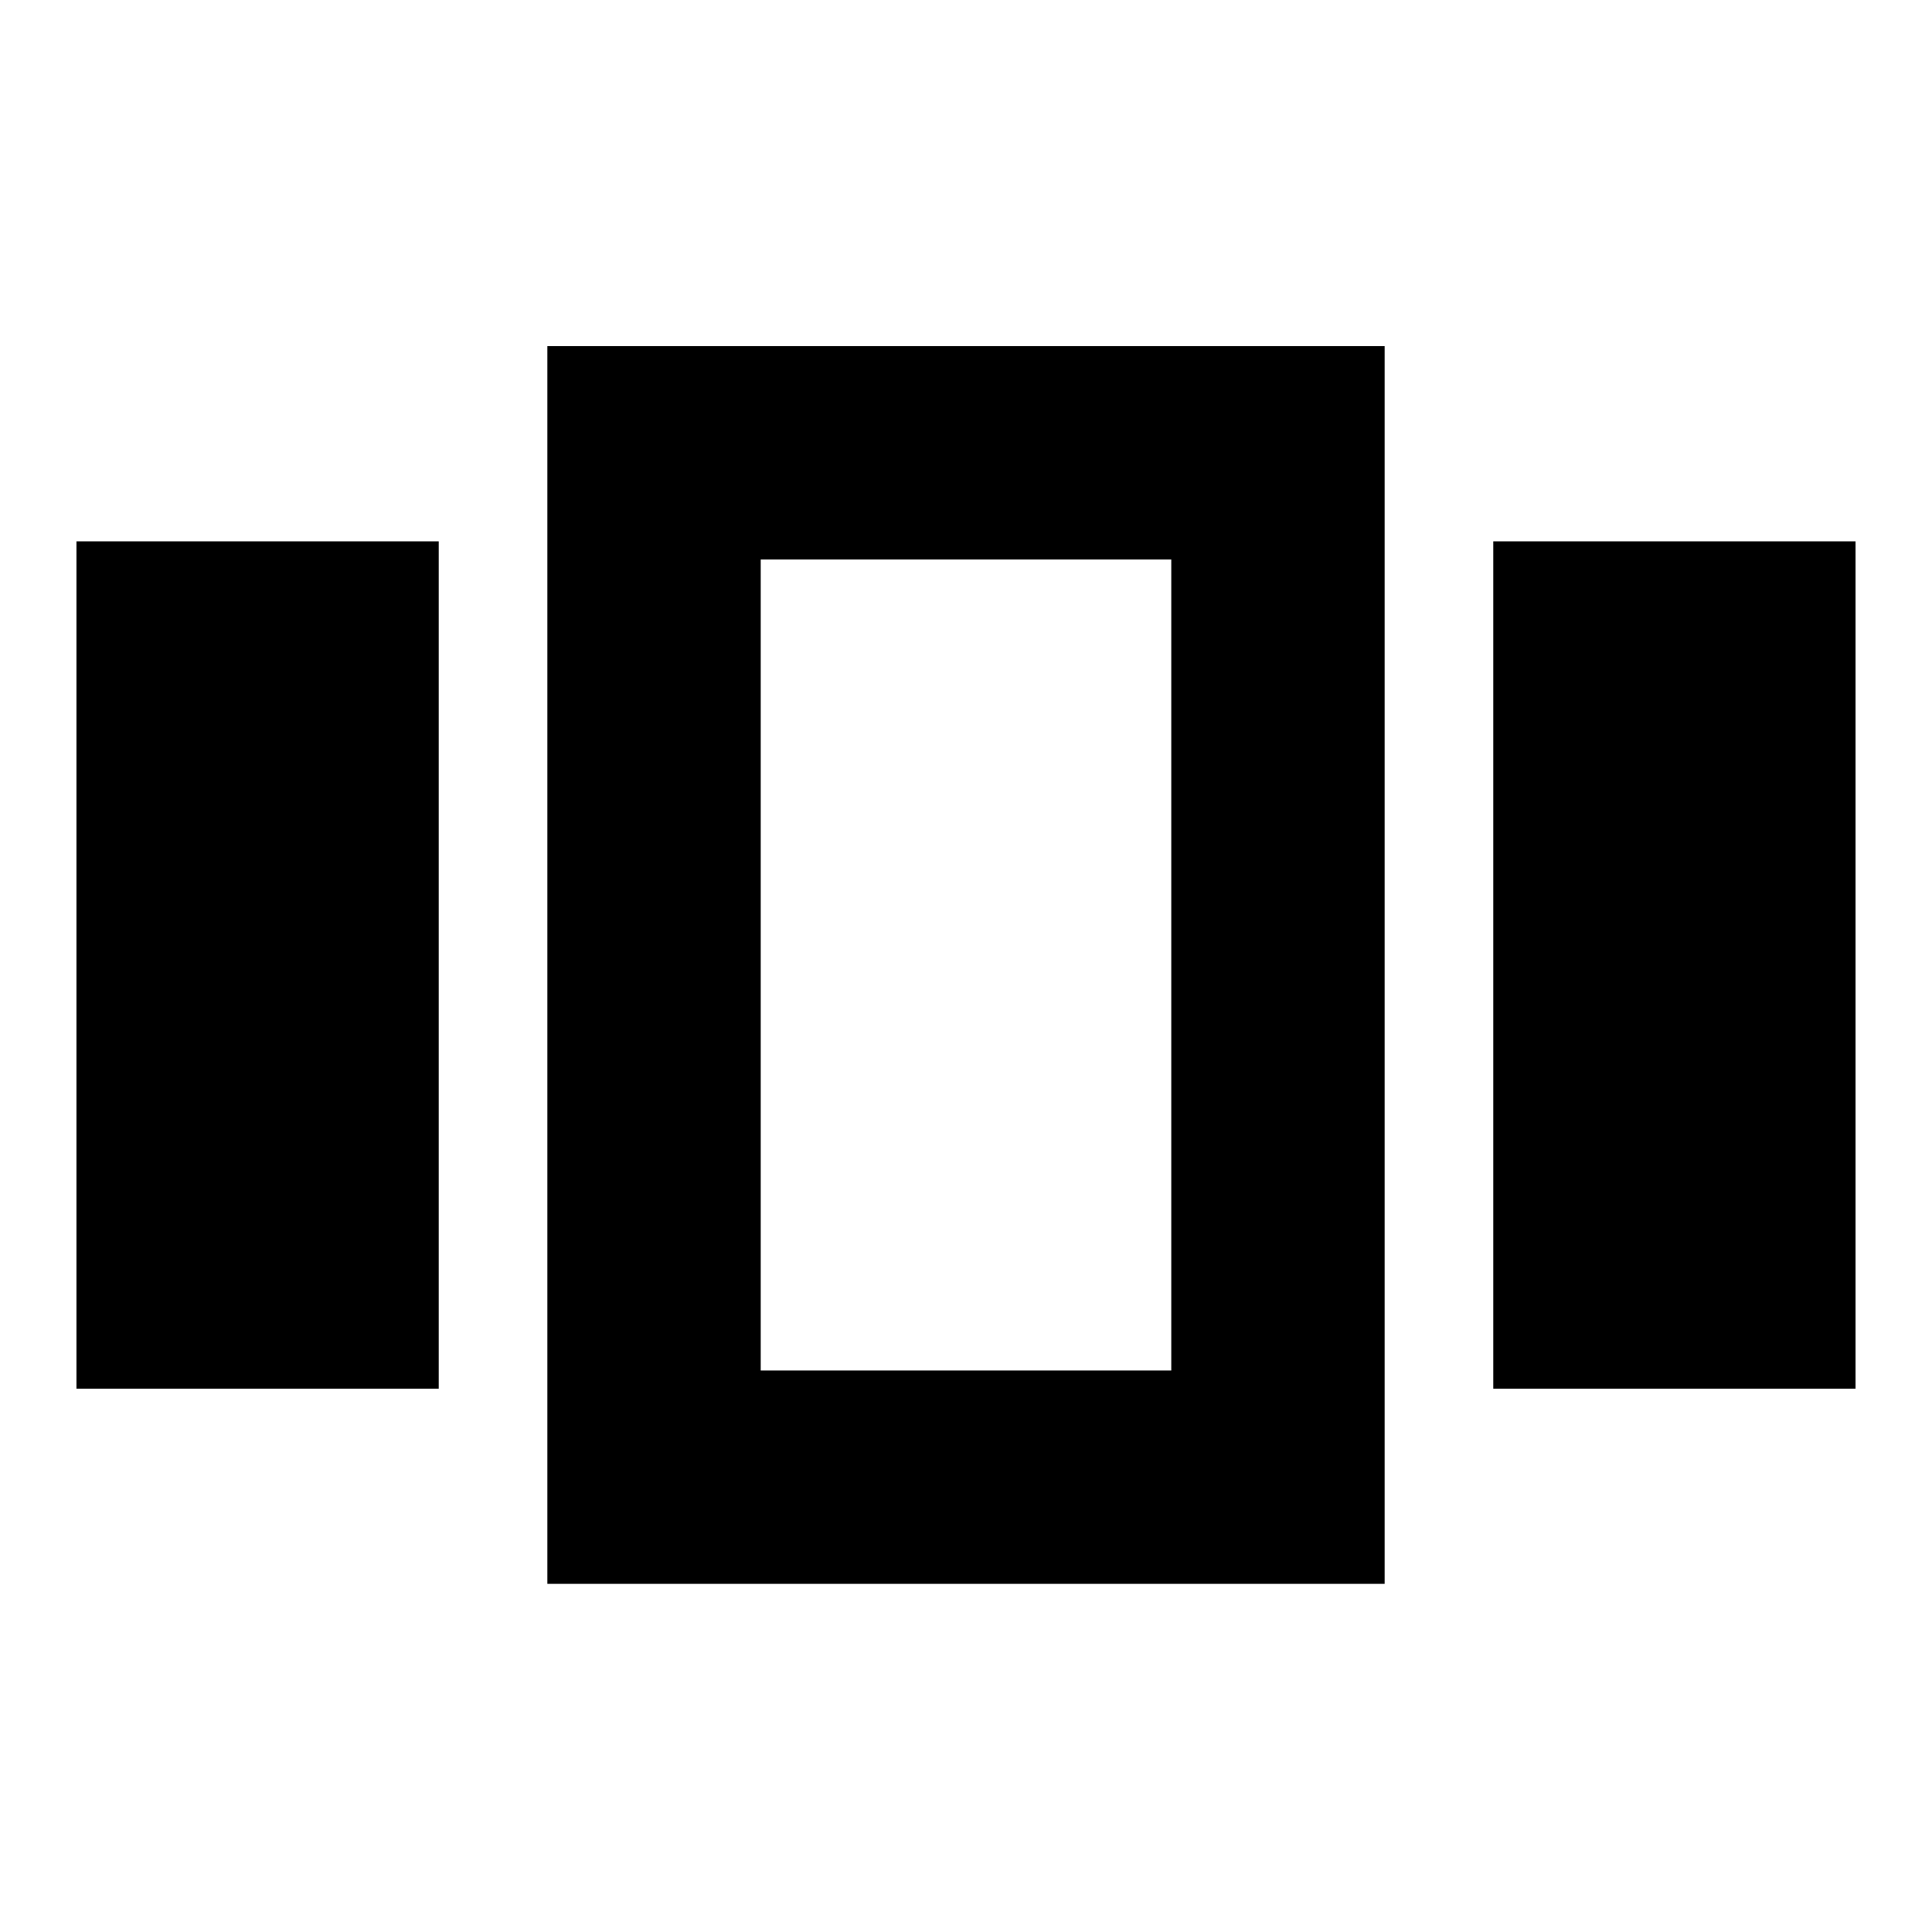 <svg xmlns="http://www.w3.org/2000/svg" height="40" width="40"><path d="M1.583 11.208H9.083V28.75H1.583ZM11.333 7.167H28.667V32.792H11.333ZM15.75 11.583V28.375ZM30.917 11.208H38.417V28.75H30.917ZM15.75 11.583V28.375H24.25V11.583Z"/></svg>